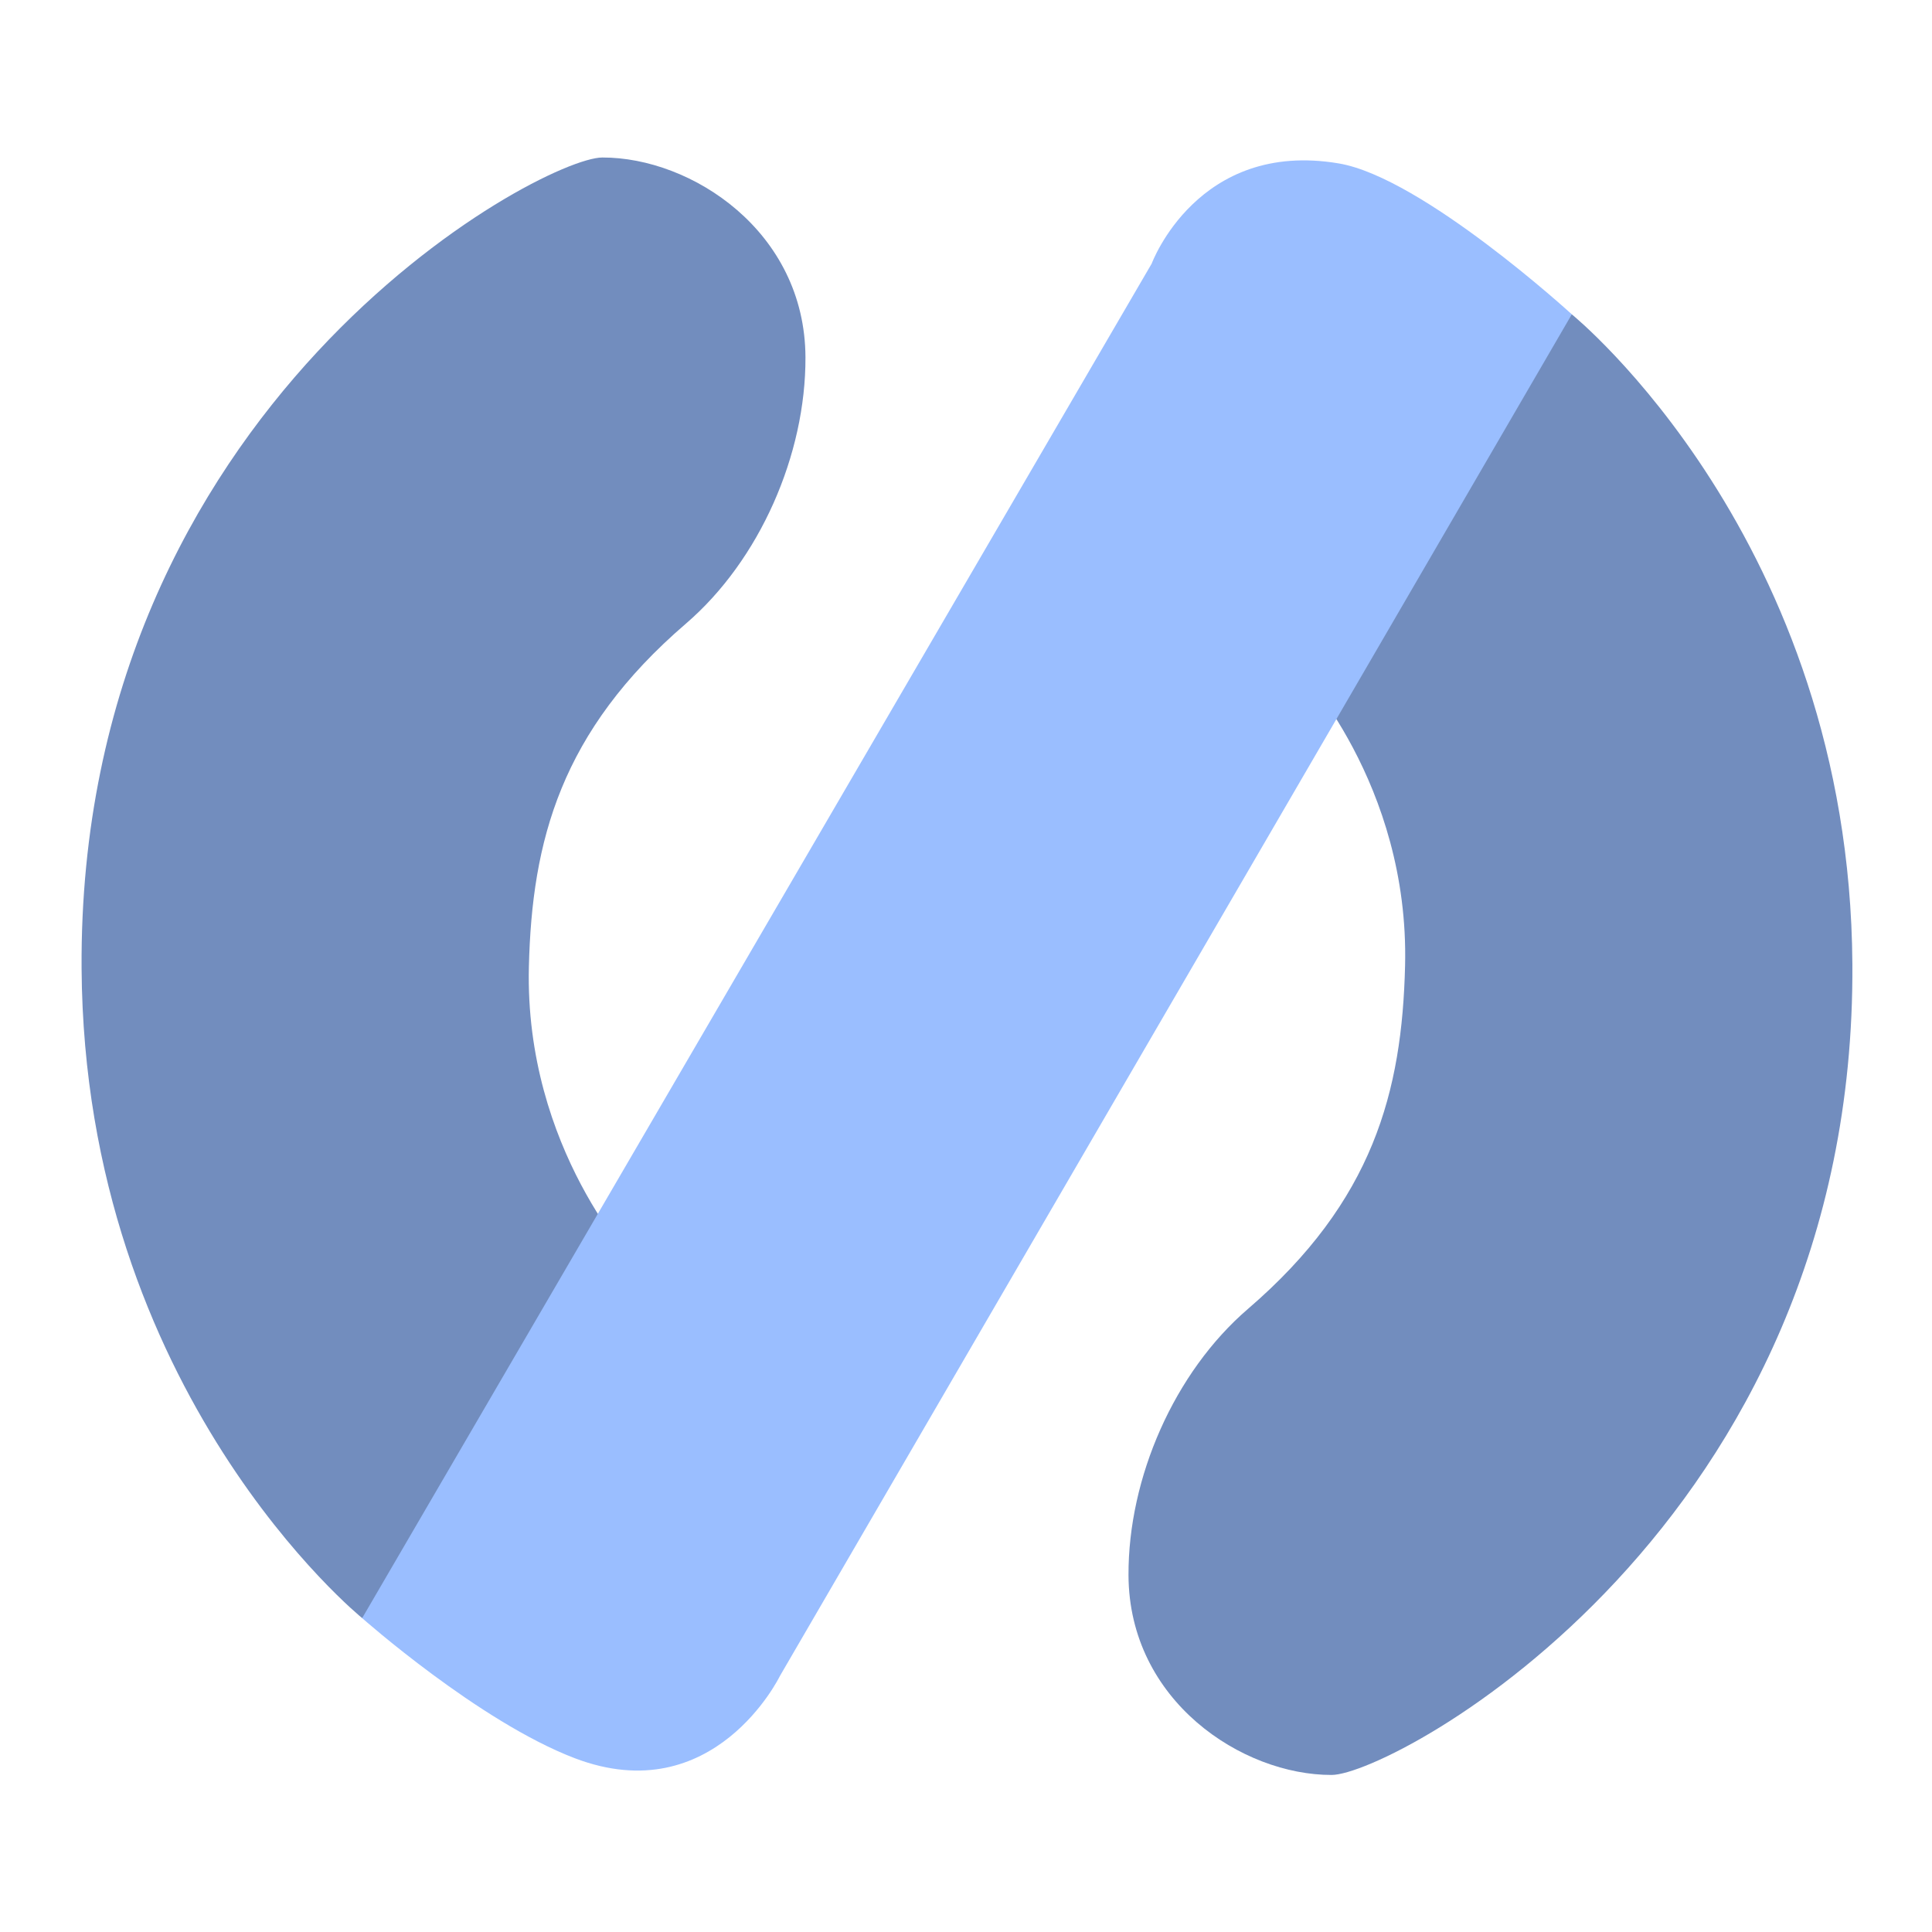 <?xml version="1.0" encoding="UTF-8" standalone="no"?>
<svg
   xmlns:dc="http://purl.org/dc/elements/1.1/"
   xmlns:cc="http://creativecommons.org/ns#"
   xmlns:rdf="http://www.w3.org/1999/02/22-rdf-syntax-ns#"
   xmlns:svg="http://www.w3.org/2000/svg"
   xmlns="http://www.w3.org/2000/svg"
   xmlns:sodipodi="http://sodipodi.sourceforge.net/DTD/sodipodi-0.dtd"
   xmlns:inkscape="http://www.inkscape.org/namespaces/inkscape"
   viewBox="0 0 192 192"
   version="1.1"
   id="svg16"
   sodipodi:docname="starlight_launcher.svg"
   inkscape:version="0.92.4 (5da689c313, 2019-01-14)">
  <sodipodi:namedview
     pagecolor="#ffffff"
     bordercolor="#666666"
     borderopacity="1"
     objecttolerance="10"
     gridtolerance="10"
     guidetolerance="10"
     inkscape:pageopacity="0"
     inkscape:pageshadow="2"
     inkscape:window-width="1920"
     inkscape:window-height="1017"
     id="namedview18"
     showgrid="true"
     inkscape:zoom="2.9469688"
     inkscape:cx="72.498845"
     inkscape:cy="73.954269"
     inkscape:window-x="-8"
     inkscape:window-y="-8"
     inkscape:window-maximized="1"
     inkscape:current-layer="svg16"
     inkscape:snap-global="false">
    <inkscape:grid
       type="xygrid"
       id="grid827"
       spacingx="4"
       spacingy="4" />
  </sodipodi:namedview>
  <defs
     id="defs4">
    <style
       id="style2">.a{fill:none;stroke:#b1b5bd;stroke-linecap:round;stroke-linejoin:round;isolation:isolate;opacity:0.63;}</style>
  </defs>
  <path
     style="fill:#728dbe;stroke:none;stroke-width:1px;stroke-linecap:butt;stroke-linejoin:miter;stroke-opacity:1"
     d="m 63.249,125.767 c 0,0 -11.129,-11.547 -10.689,-29.692 0.303,-12.498 3.153,-23.395 15.609,-34.103 7.333,-6.304 11.915,-16.798 11.877,-26.468 -0.049,-12.499 -11.32,-19.874 -20.19,-19.851 -6.135,0.016 -52.105,24.586 -51.748,80.591 0.269,42.212 27.884,64.562 27.884,64.562 l 24.034,-7.045 z"
     id="path831-1"
     inkscape:connector-curvature="0"
     sodipodi:nodetypes="csssssccc" />
  <path
     style="fill:#728dbe;stroke:none;stroke-width:1px;stroke-linecap:butt;stroke-linejoin:miter;stroke-opacity:1"
     d="m 128.946,66.278 c 0,0 11.129,11.547 10.689,29.692 -0.303,12.498 -3.153,23.395 -15.609,34.103 -7.333,6.304 -11.915,16.798 -11.877,26.468 0.049,12.499 11.32,19.874 20.19,19.851 6.135,-0.016 52.105,-24.586 51.748,-80.591 C 183.819,53.588 156.203,31.238 156.203,31.238 l -24.034,7.045 z"
     id="path831"
     inkscape:connector-curvature="0"
     sodipodi:nodetypes="csssssccc" />
  <path
     style="fill:#9abeff;stroke:none;stroke-width:1px;stroke-linecap:butt;stroke-linejoin:miter;stroke-opacity:1"
     d="M 35.992,160.807 114.453,26.199 c 0,0 4.555,-12.334 18.596,-9.958 8.309,1.406 23.155,14.996 23.155,14.996 L 77.502,166.566 c 0,0 -6.535,13.449 -20.395,8.158 -9.5,-3.627 -21.115,-13.917 -21.115,-13.917 z"
     id="path829"
     inkscape:connector-curvature="0"
     sodipodi:nodetypes="ccsccsc" />
</svg>
